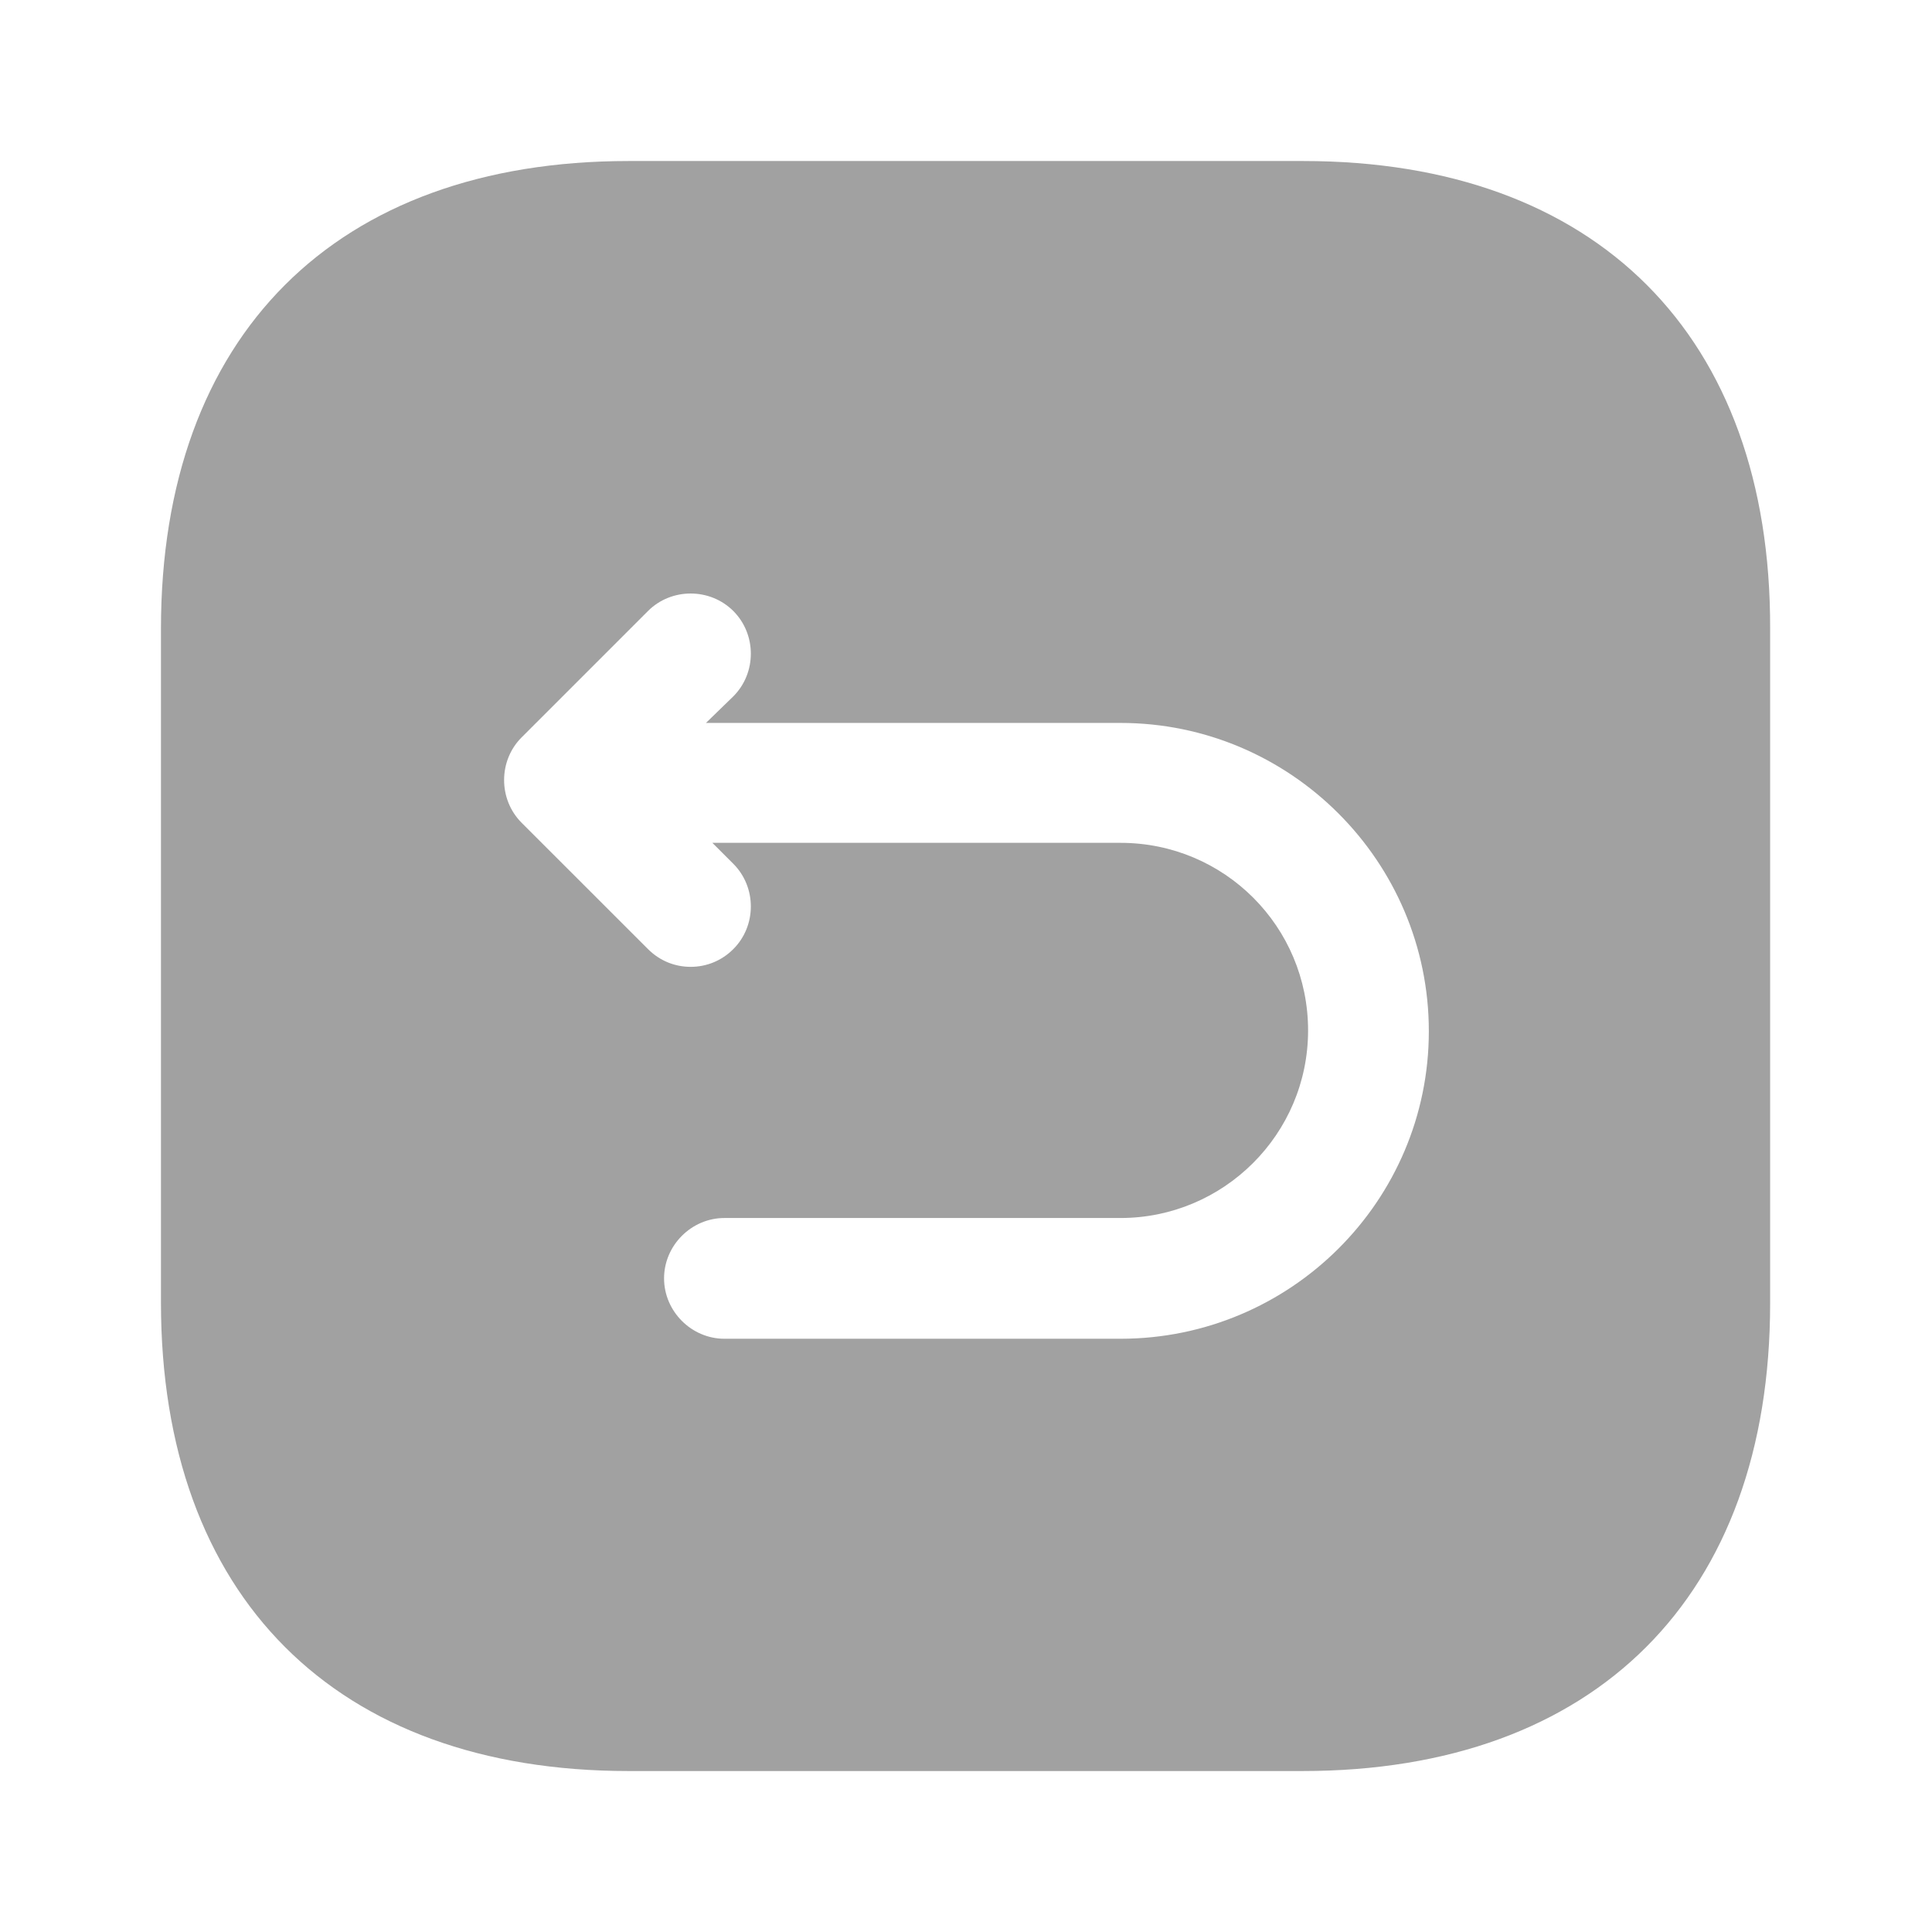 <svg width="32" height="32" viewBox="0 0 32 32" fill="none" xmlns="http://www.w3.org/2000/svg">
<path d="M21.586 2.667H10.413C5.559 2.667 2.666 5.56 2.666 10.414V21.574C2.666 26.44 5.559 29.334 10.413 29.334H21.573C26.426 29.334 29.319 26.44 29.319 21.587V10.414C29.333 5.56 26.439 2.667 21.586 2.667ZM18.559 22.174H11.999C11.453 22.174 10.999 21.72 10.999 21.174C10.999 20.627 11.453 20.174 11.999 20.174H18.559C20.266 20.174 21.666 18.787 21.666 17.067C21.666 15.347 20.279 13.96 18.559 13.96H11.799L12.146 14.307C12.533 14.694 12.533 15.334 12.146 15.72C11.946 15.92 11.693 16.014 11.439 16.014C11.186 16.014 10.933 15.92 10.733 15.72L8.639 13.627C8.253 13.24 8.253 12.6 8.639 12.214L10.733 10.12C11.119 9.734 11.759 9.734 12.146 10.12C12.533 10.507 12.533 11.147 12.146 11.534L11.693 11.974H18.559C21.373 11.974 23.666 14.267 23.666 17.08C23.666 19.894 21.373 22.174 18.559 22.174Z" fill="#A1A1A1"/>
</svg>
